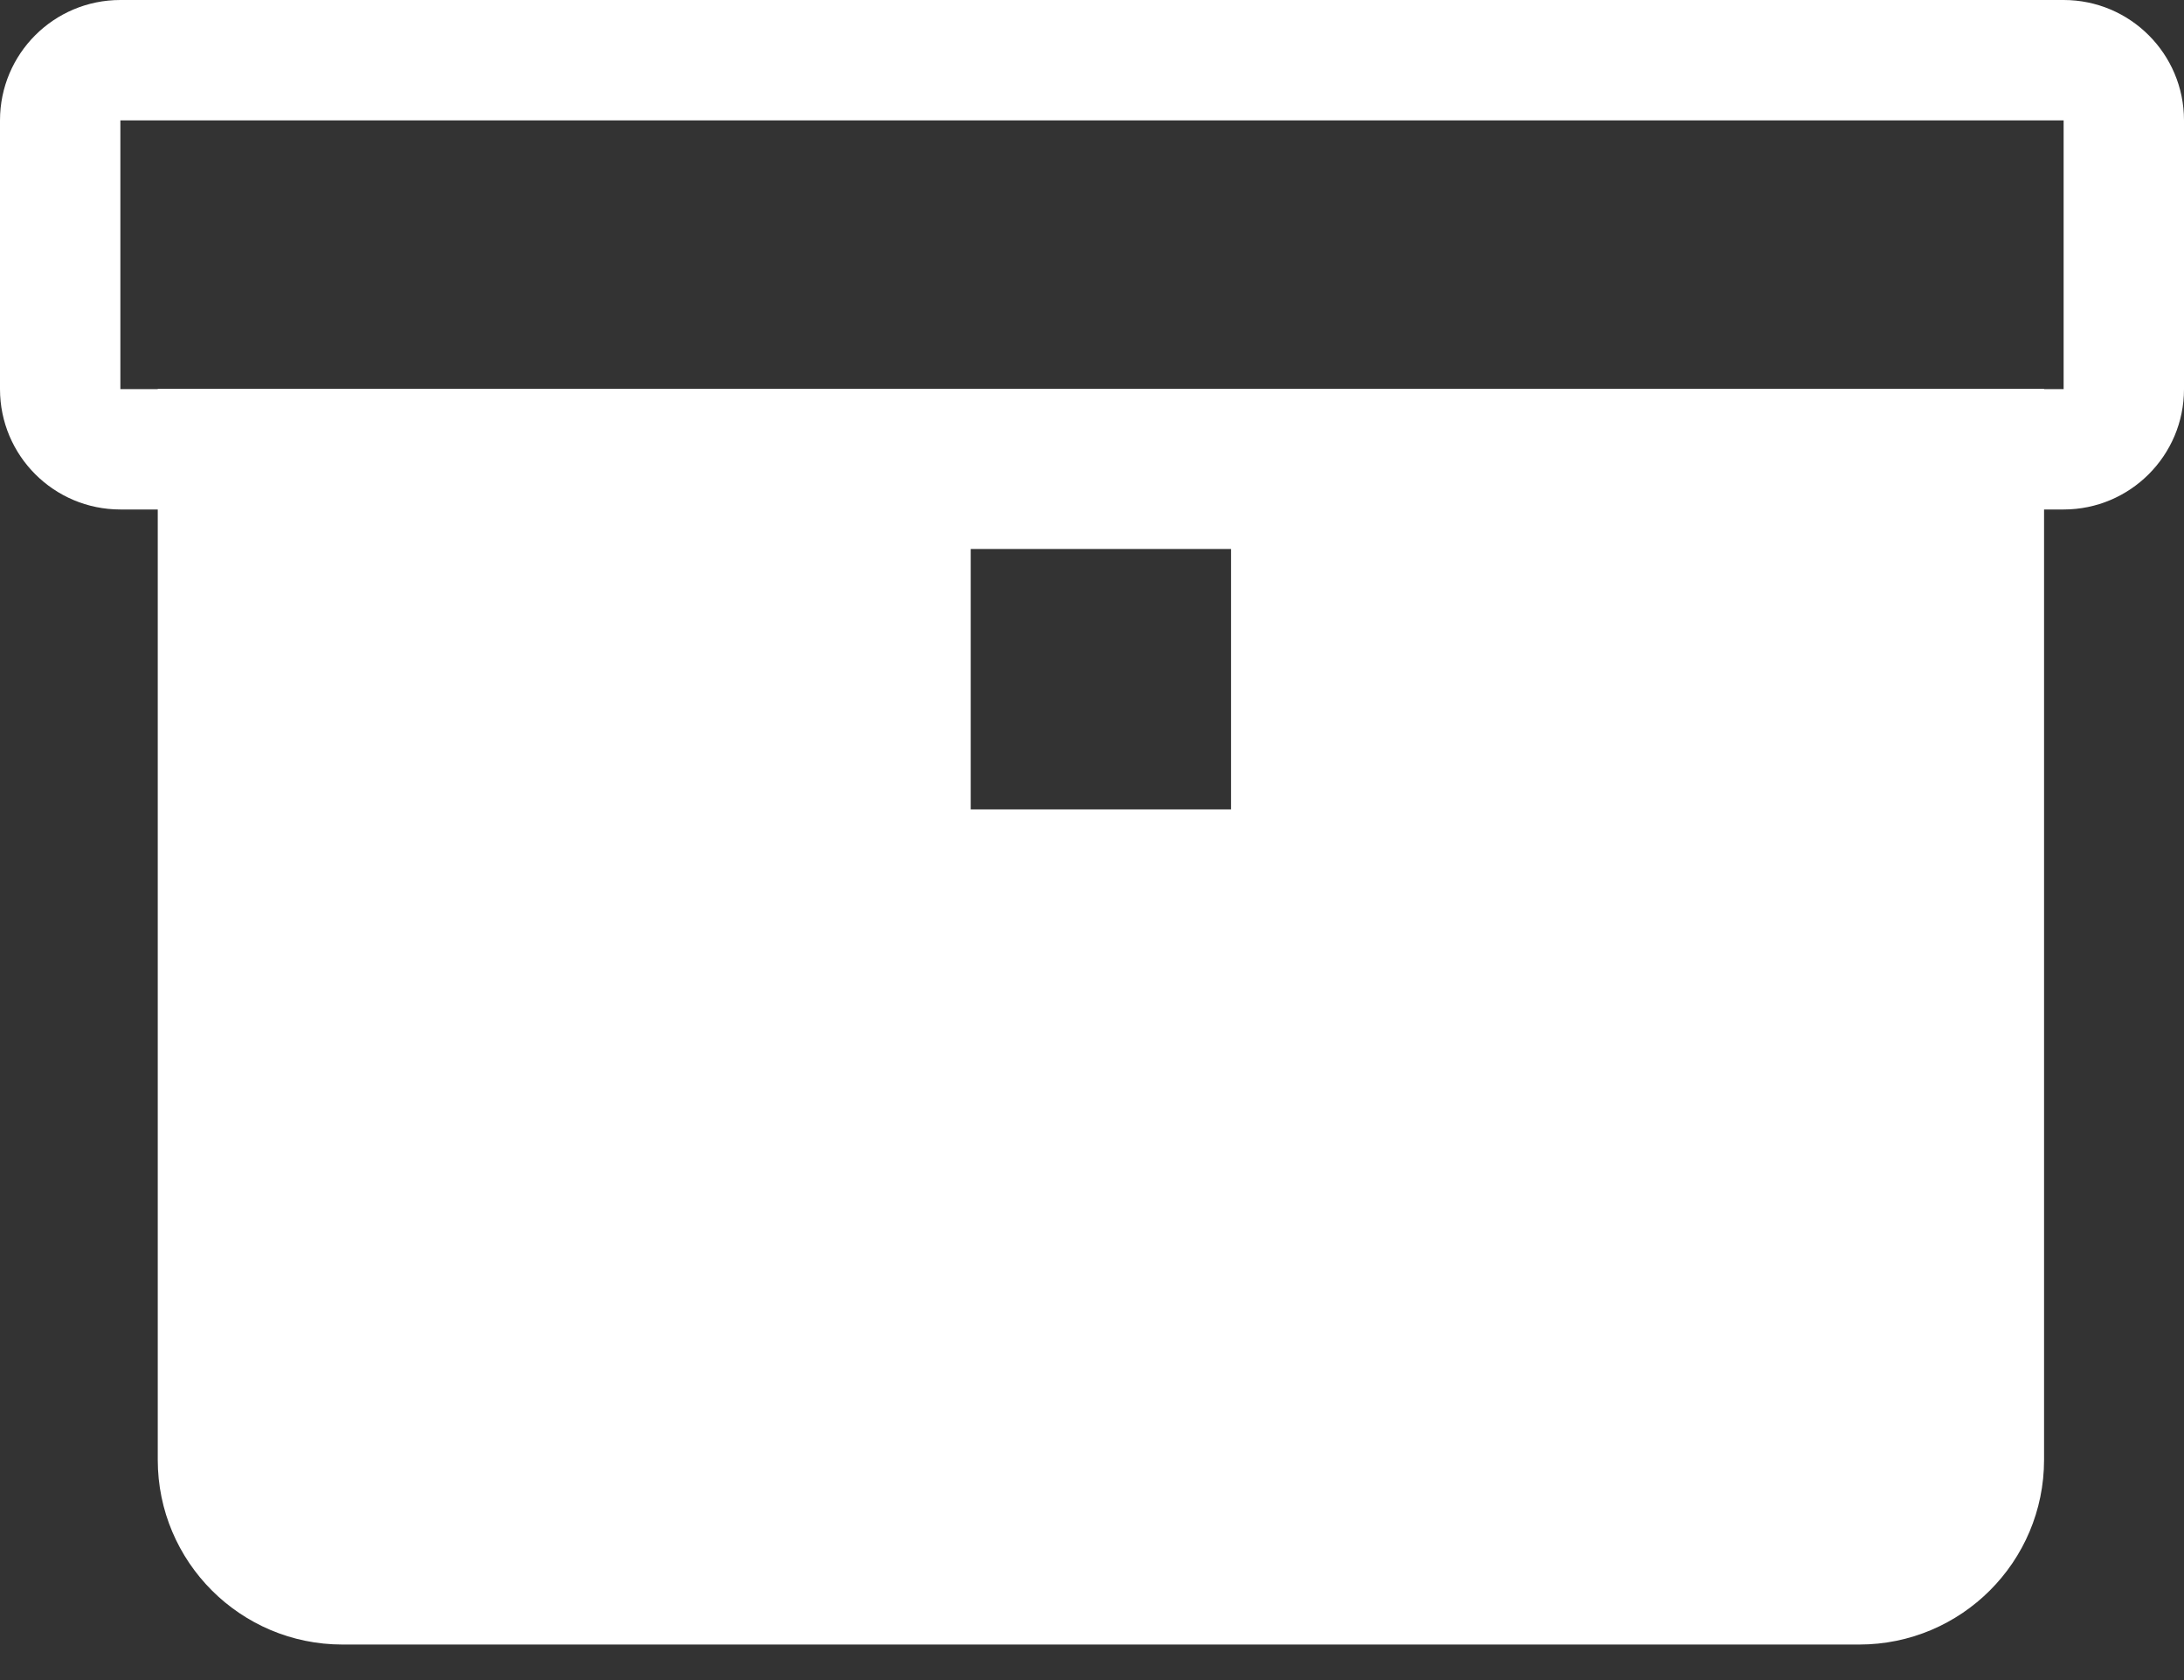<svg width="26" height="20" viewBox="0 0 26 20" fill="none" xmlns="http://www.w3.org/2000/svg">
<rect x="0" y="0" width="26" height="20" fill="#333333" stroke="none"/>
<path fill-rule="evenodd" clip-rule="evenodd" d="M24.567 1.433H1.433L1.433 4.632H1.878V4.629H24.334V4.632H24.567L24.567 1.433ZM24.334 6.065H24.567C25.358 6.065 26 5.423 26 4.632V1.433C26 0.641 25.358 0 24.567 0H1.433C0.641 0 0 0.641 0 1.433V4.632C0 5.423 0.641 6.065 1.433 6.065H1.878V17.378C1.878 18.592 2.862 19.577 4.077 19.577H22.134C23.349 19.577 24.334 18.592 24.334 17.378V6.065ZM14.655 6.535H11.556V9.635H14.655V6.535Z" fill="white"/>
</svg>
